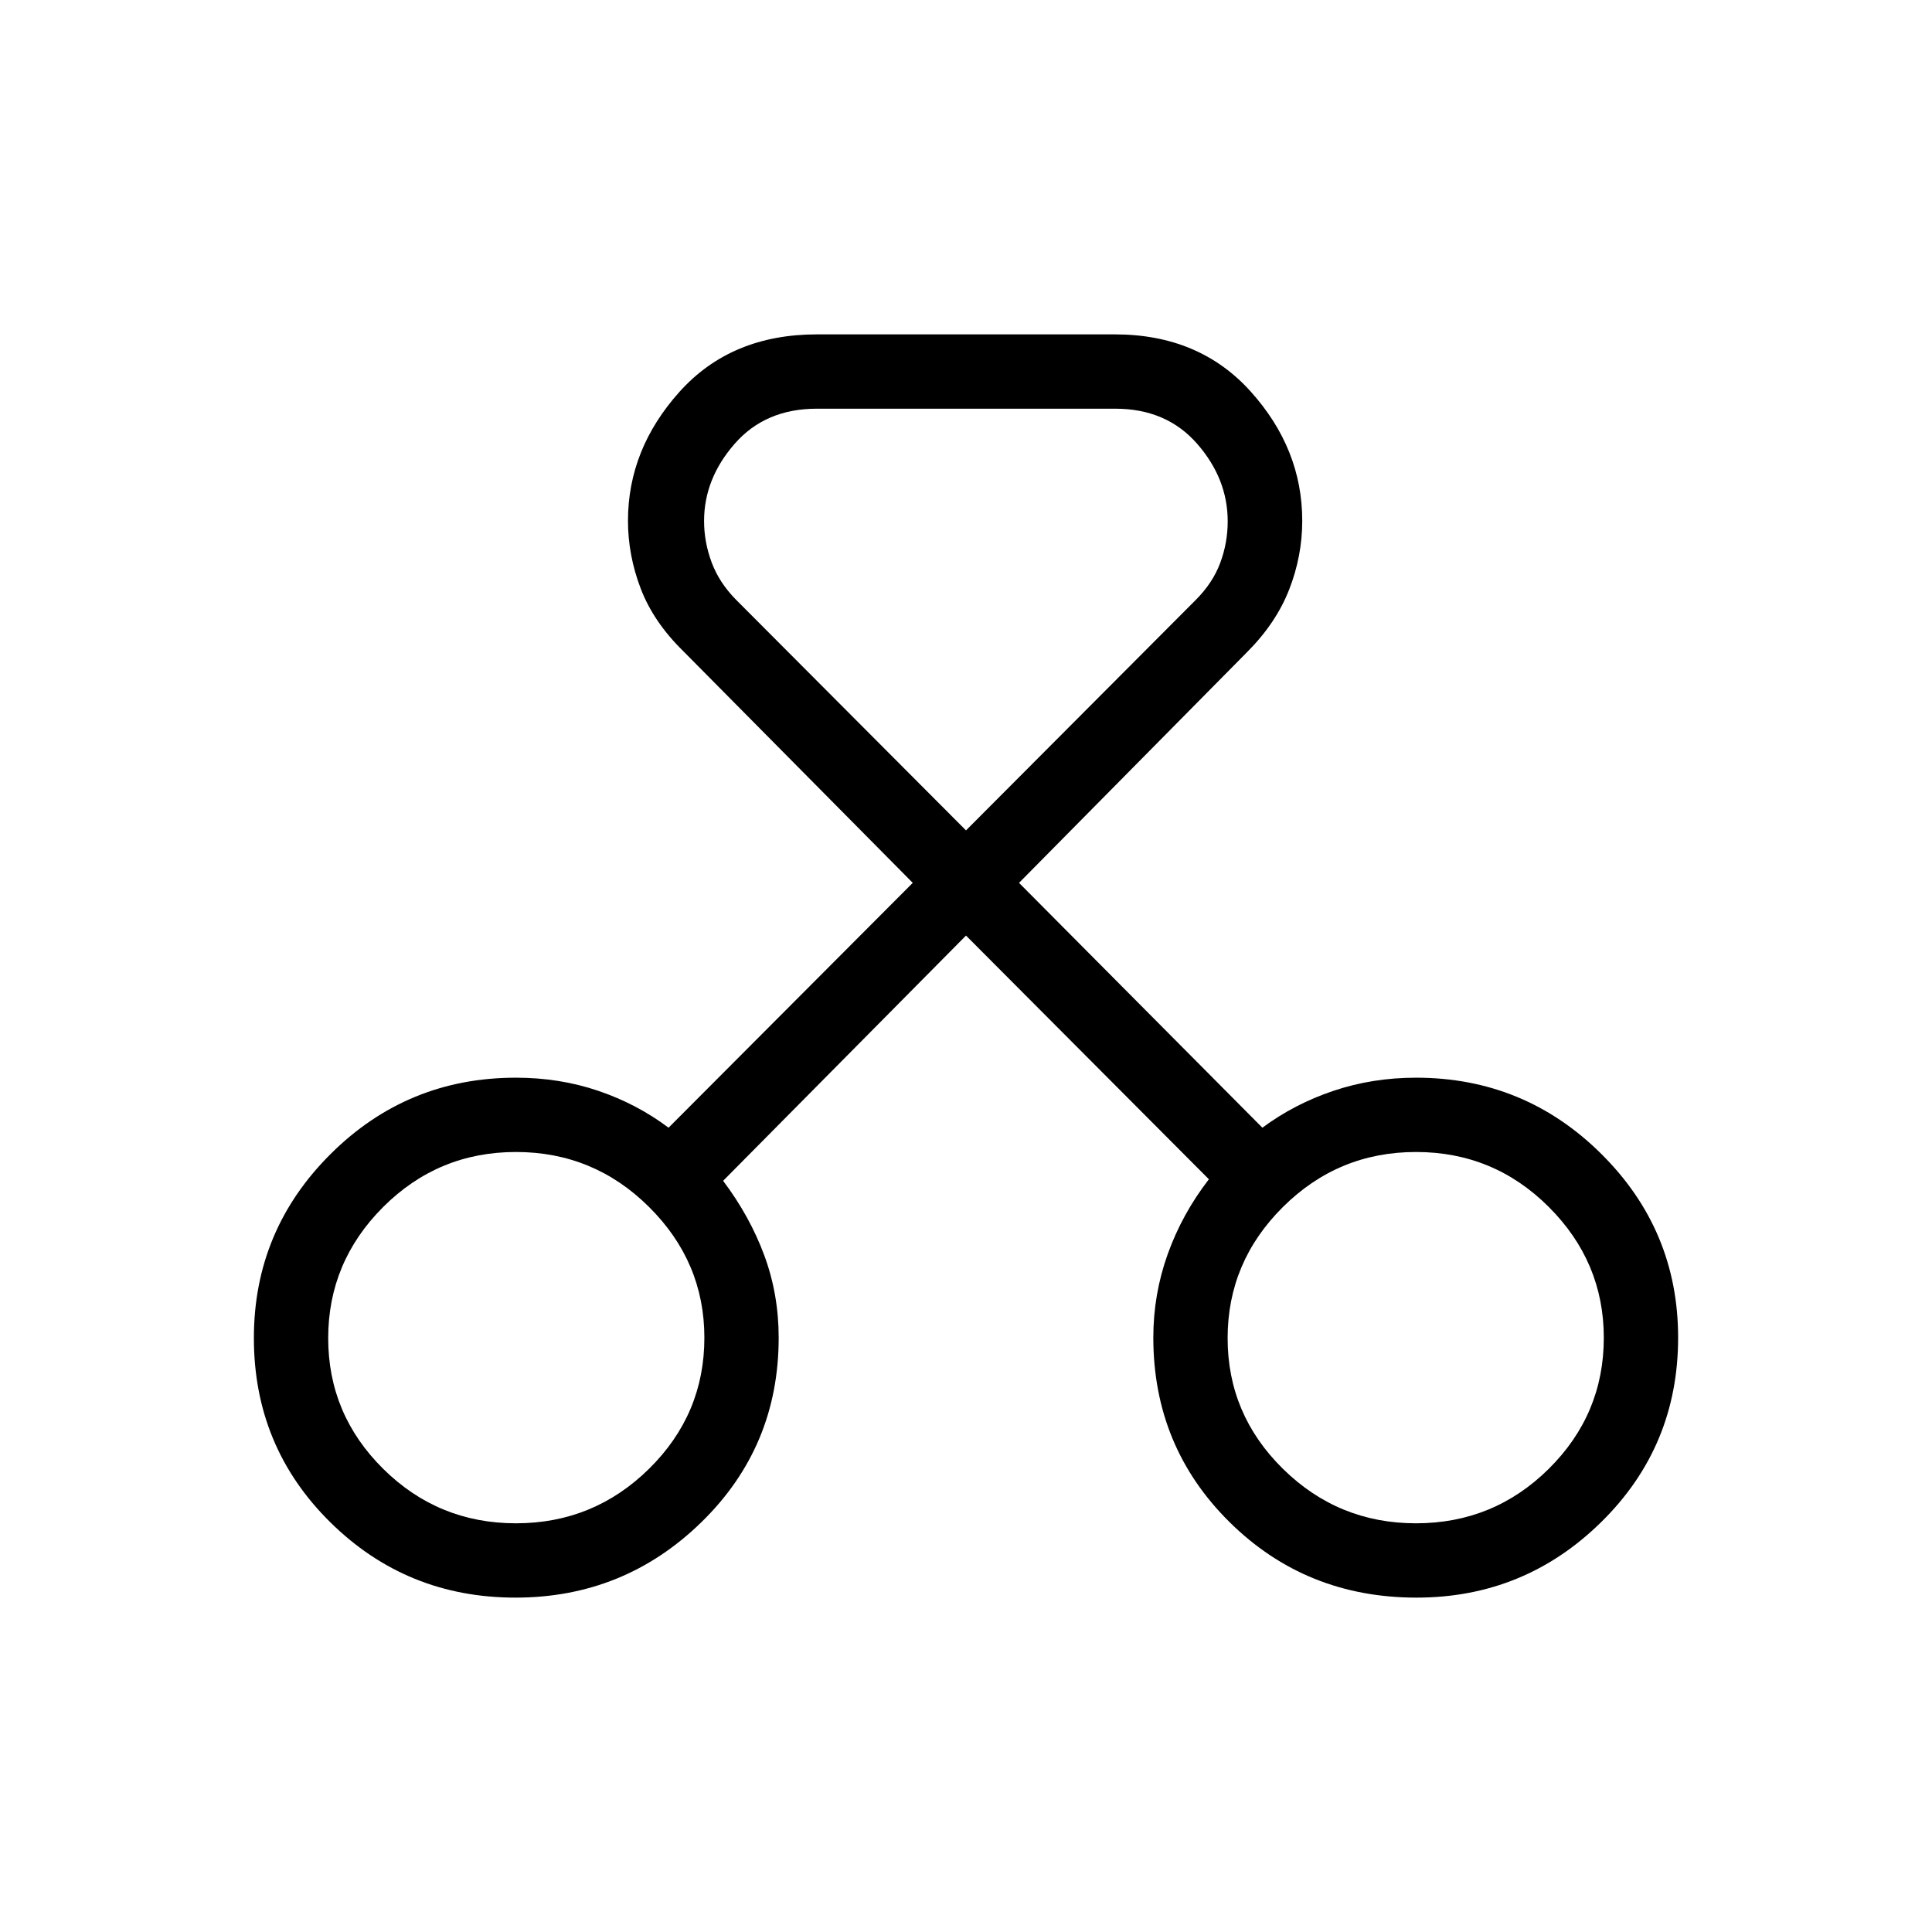 <svg xmlns="http://www.w3.org/2000/svg" height="24" viewBox="0 -960 960 960" width="24"><path d="M256.14-166.15q-54.1 0-92.04-37.47-37.95-37.47-37.95-91.51 0-53.49 38.11-91.43 38.11-37.94 92.09-37.94 21.69 0 40.89 6.51 19.19 6.5 34.96 18.34l121.34-121.66L339.5-636.46q-14.79-14.48-21.13-31.07-6.33-16.58-6.33-33.71 0-35.55 25.61-64.08 25.62-28.53 68.27-28.53h148.04q42 0 67.56 28.46 25.56 28.46 25.56 64.15 0 17.59-6.53 34.26-6.53 16.68-20.99 31.13L506.35-521.31l120.92 121.66q15.85-11.77 35.27-18.31 19.42-6.54 41.09-6.54 53.9 0 92.06 37.88 38.16 37.89 38.16 91.29 0 54.06-38.19 91.62t-91.81 37.56q-54.89 0-92.83-37.47t-37.94-91.77q0-21.47 7.15-41.44t20.46-37.2L480-495.12 359.31-373.26q13.21 17.53 20.41 36.92 7.2 19.38 7.2 41.07 0 54.18-38.41 91.65-38.42 37.47-92.37 37.47Zm.25-36.93q38.61 0 66.11-27.08t27.5-65.11q0-37.69-27.5-65-27.5-27.31-66.11-27.31-38.62 0-65.97 27.31-27.34 27.31-27.34 65.19 0 37.89 27.34 64.95 27.35 27.05 65.97 27.05Zm447.22 0q38.62 0 65.97-27.08 27.34-27.08 27.34-65.11 0-37.69-27.34-65-27.35-27.31-65.97-27.31-38.61 0-66.11 27.31T610-295.08q0 37.89 27.5 64.95 27.5 27.05 66.11 27.05ZM405.85-756.92q-25.54 0-40.77 17.4-15.23 17.4-15.23 38.4 0 10.5 3.77 20.58 3.76 10.08 12.07 18.5L480-547.38l114.19-114.54q8.43-8.43 12.14-18.4 3.71-9.98 3.71-20.62 0-21.21-15.23-38.6-15.23-17.38-40.66-17.38h-148.3ZM256.92-295.38Zm446.93 0Z"/></svg>